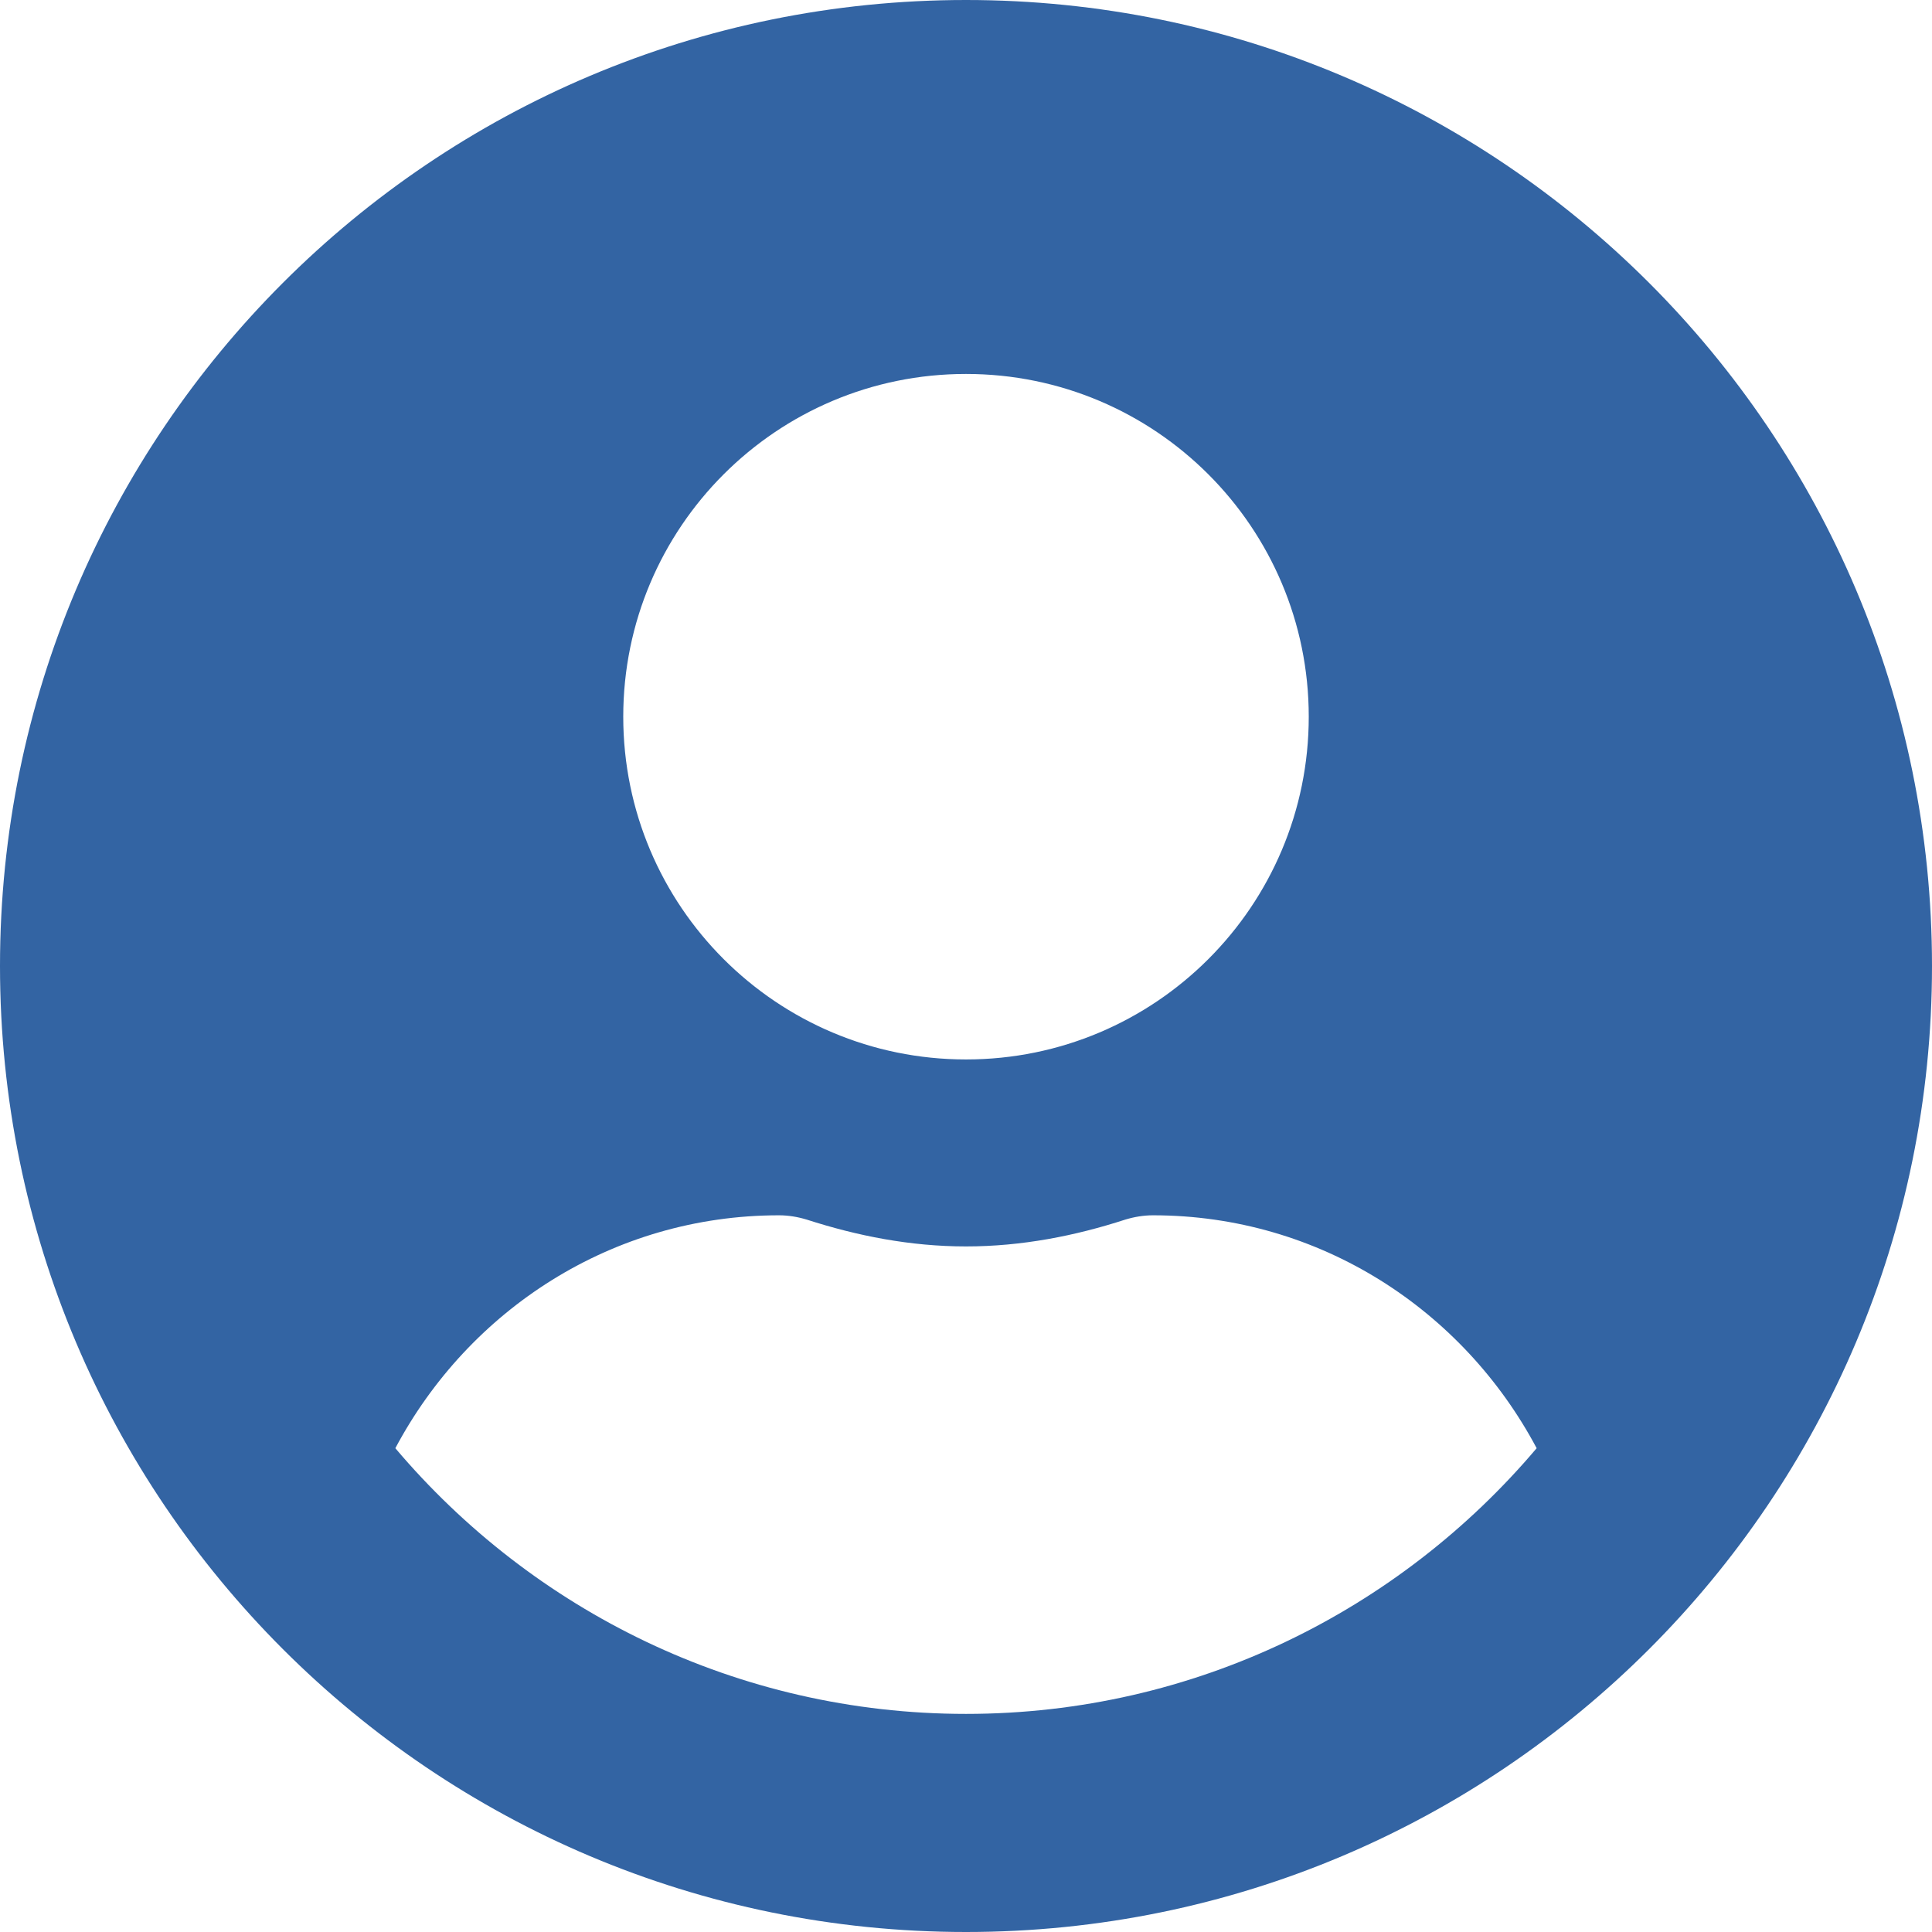 <svg width="27" height="27" viewBox="0 0 27 27" fill="none" xmlns="http://www.w3.org/2000/svg">
<path d="M13.5 0C6.042 0 0 6.042 0 13.5C0 20.958 6.042 27 13.5 27C20.958 27 27 20.958 27 13.5C27 6.042 20.958 0 13.5 0ZM13.5 5.226C16.146 5.226 18.29 7.371 18.29 10.016C18.29 12.662 16.146 14.806 13.5 14.806C10.854 14.806 8.71 12.662 8.71 10.016C8.71 7.371 10.854 5.226 13.5 5.226ZM13.5 23.952C10.305 23.952 7.441 22.504 5.525 20.239C6.549 18.312 8.552 16.984 10.887 16.984C11.018 16.984 11.148 17.006 11.274 17.044C11.981 17.272 12.722 17.419 13.5 17.419C14.278 17.419 15.024 17.272 15.726 17.044C15.852 17.006 15.982 16.984 16.113 16.984C18.448 16.984 20.451 18.312 21.475 20.239C19.559 22.504 16.695 23.952 13.5 23.952Z" fill="#3364A3"/>
</svg>
